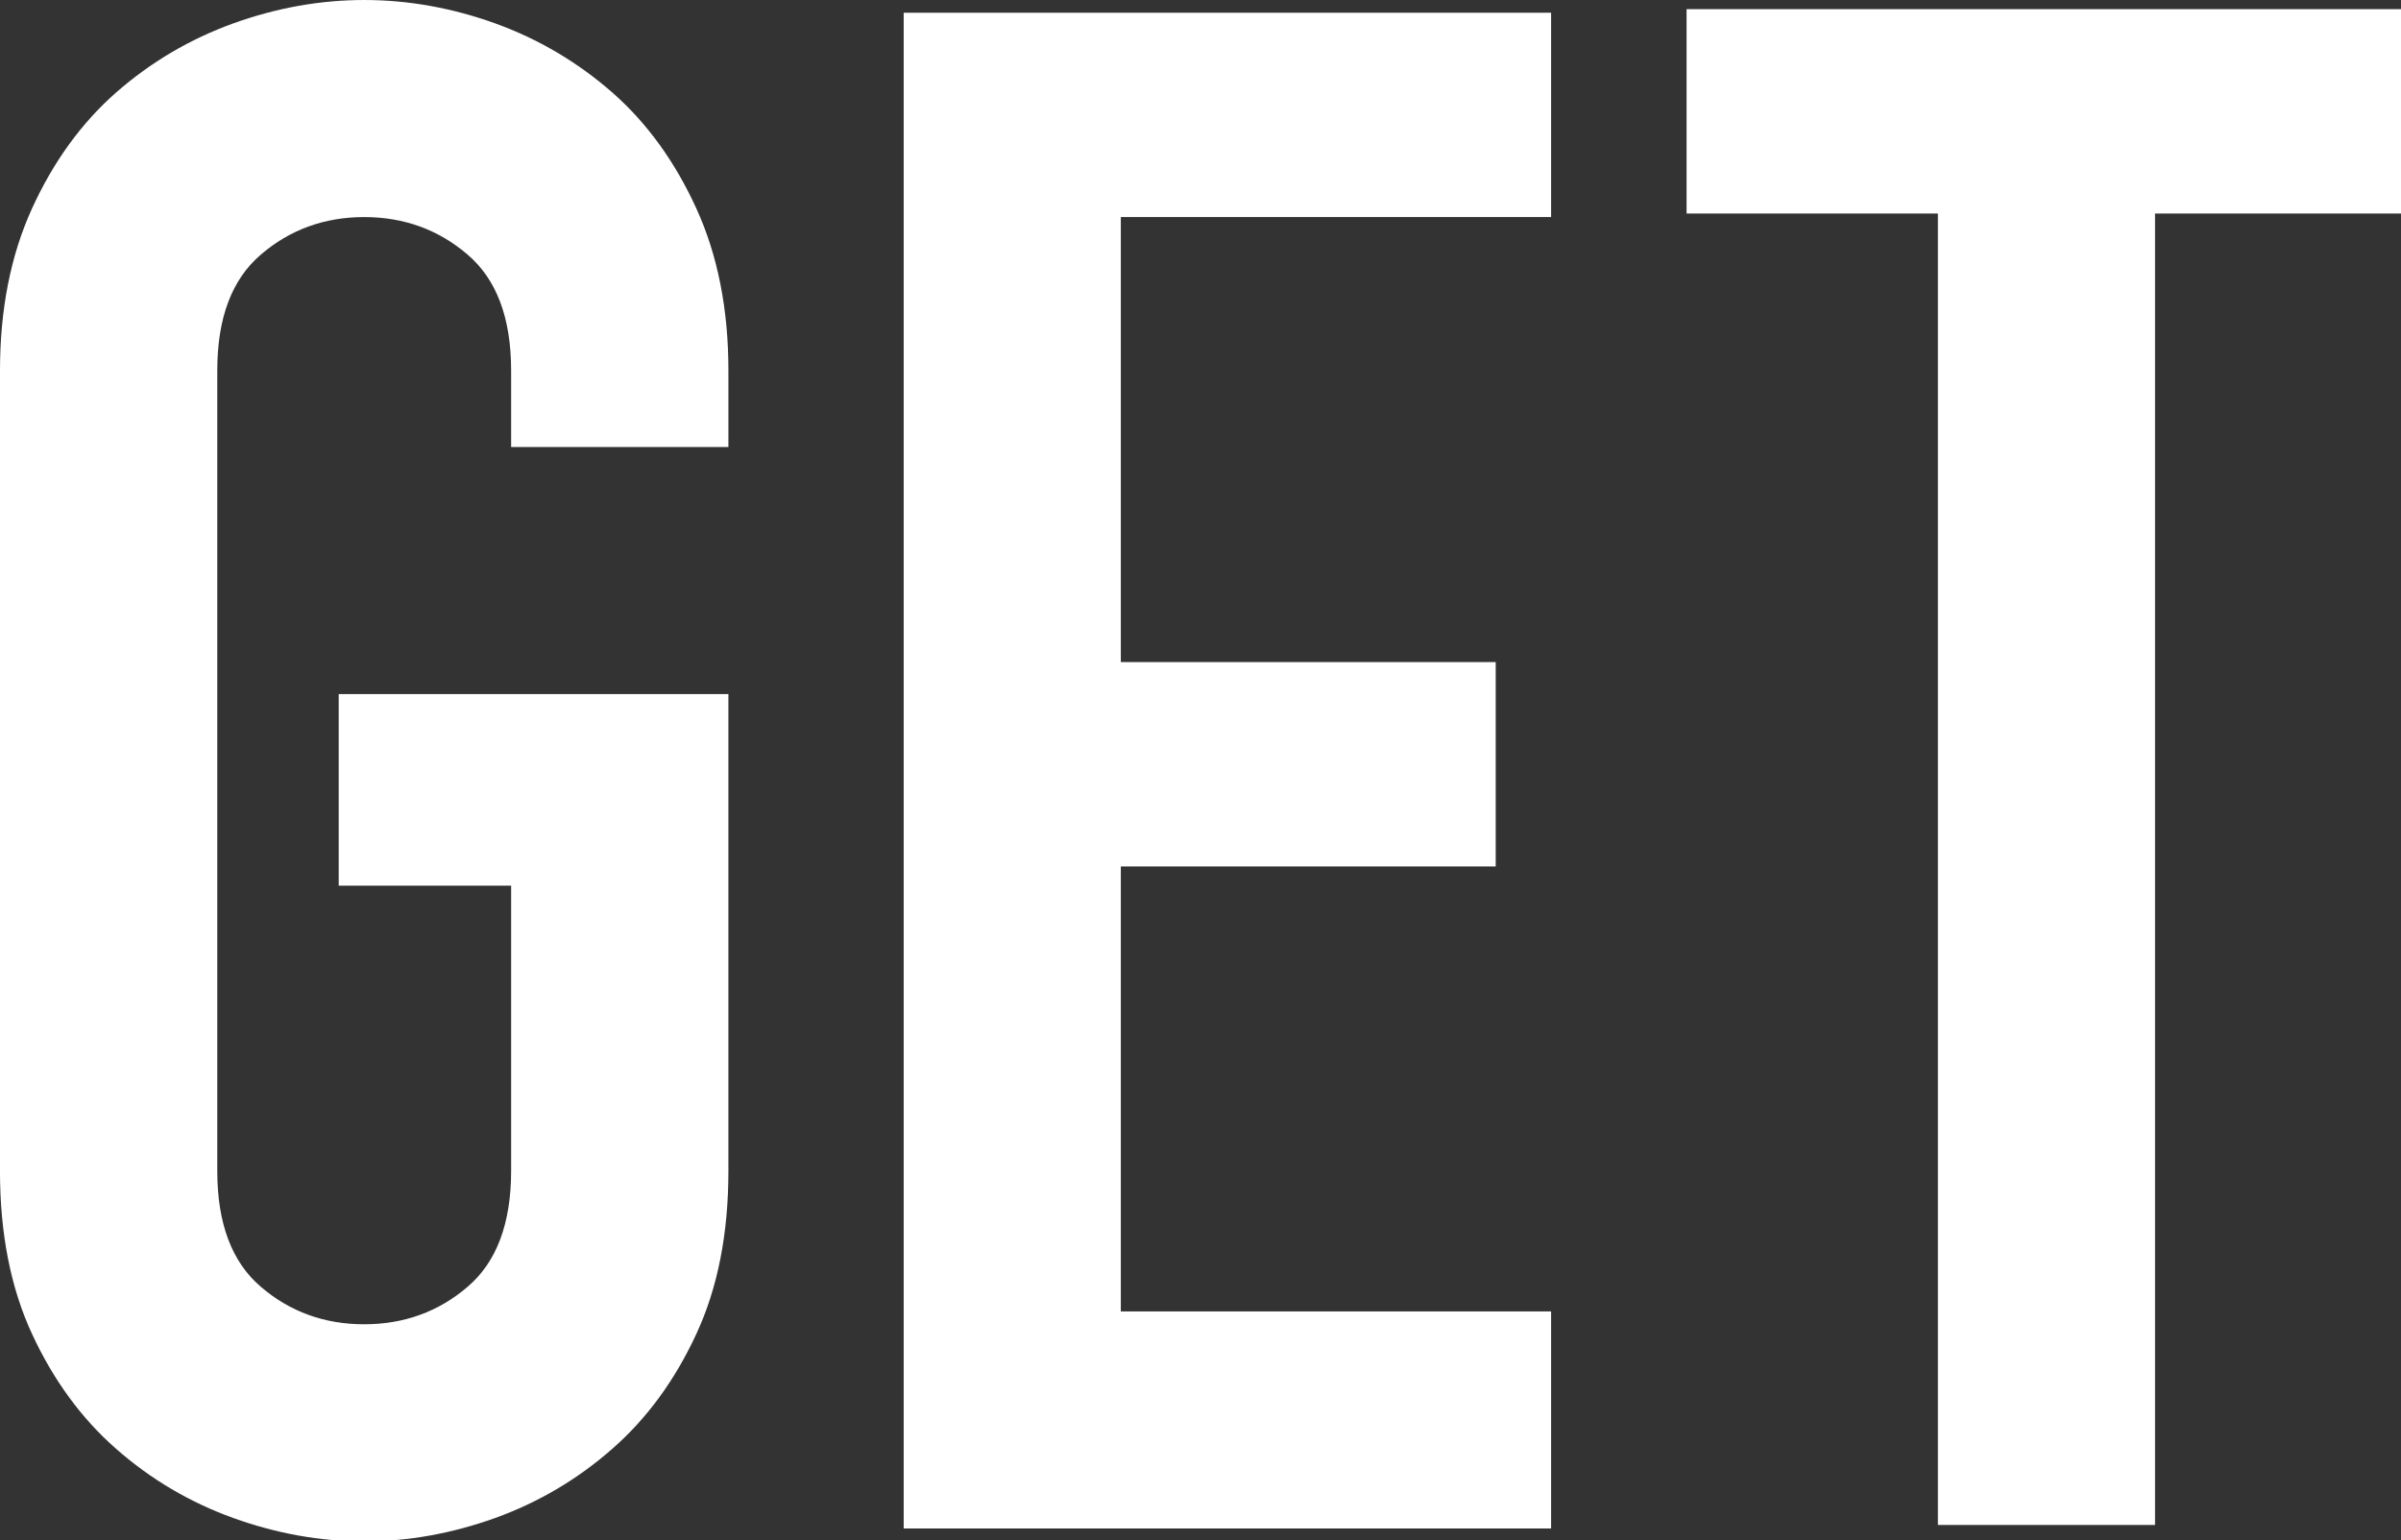 <svg xmlns="http://www.w3.org/2000/svg" viewBox="-360.625 408.064 335 215">
  <rect x="-360.625" y="408.064" width="335" height="215" fill="#333333" stroke="none"/>
  <g fill="#fff">
    <path shape-rendering="optimizeQuality" d="M-360.625 459.77c0-8.507 1.485-16.053 4.46-22.594 2.984-6.537 6.896-11.94 11.73-16.193 4.863-4.26 10.31-7.467 16.364-9.658 6.018-2.164 12.117-3.26 18.26-3.26 6.145 0 12.243 1.096 18.268 3.26 6.05 2.19 11.49 5.398 16.36 9.658 4.837 4.254 8.743 9.656 11.724 16.193 2.984 6.54 4.465 14.087 4.465 22.595v10.68h-30.317v-10.68c0-7.326-2.022-12.723-6.094-16.19-4.05-3.47-8.87-5.22-14.406-5.22-5.535 0-10.354 1.75-14.4 5.22-4.07 3.47-6.1 8.864-6.1 16.19v111.717c0 7.326 2.03 12.732 6.1 16.19 4.047 3.47 8.865 5.214 14.4 5.214 5.537 0 10.355-1.743 14.406-5.212 4.07-3.46 6.094-8.865 6.094-16.19v-39.813h-24.057V504.94h54.374v66.548c0 8.727-1.48 16.29-4.465 22.73-2.98 6.452-6.887 11.805-11.725 16.044-4.868 4.28-10.31 7.484-16.36 9.67-6.023 2.162-12.122 3.265-18.267 3.265-6.144 0-12.242-1.103-18.262-3.264-6.054-2.187-11.5-5.39-16.364-9.67-4.833-4.24-8.745-9.593-11.73-16.046-2.974-6.438-4.46-14.002-4.46-22.73V459.772zM-234.54 409.84h90.332v28.52h-60.034v62.112h52.306v28.522h-52.306V591.1h60.034v30.295h-90.33V409.84zM-90.243 437.864h-35.063v-28.526h100.43v28.526h-35.068v183.04H-90.24v-183.04h-.003z"/>
  </g>
</svg>
